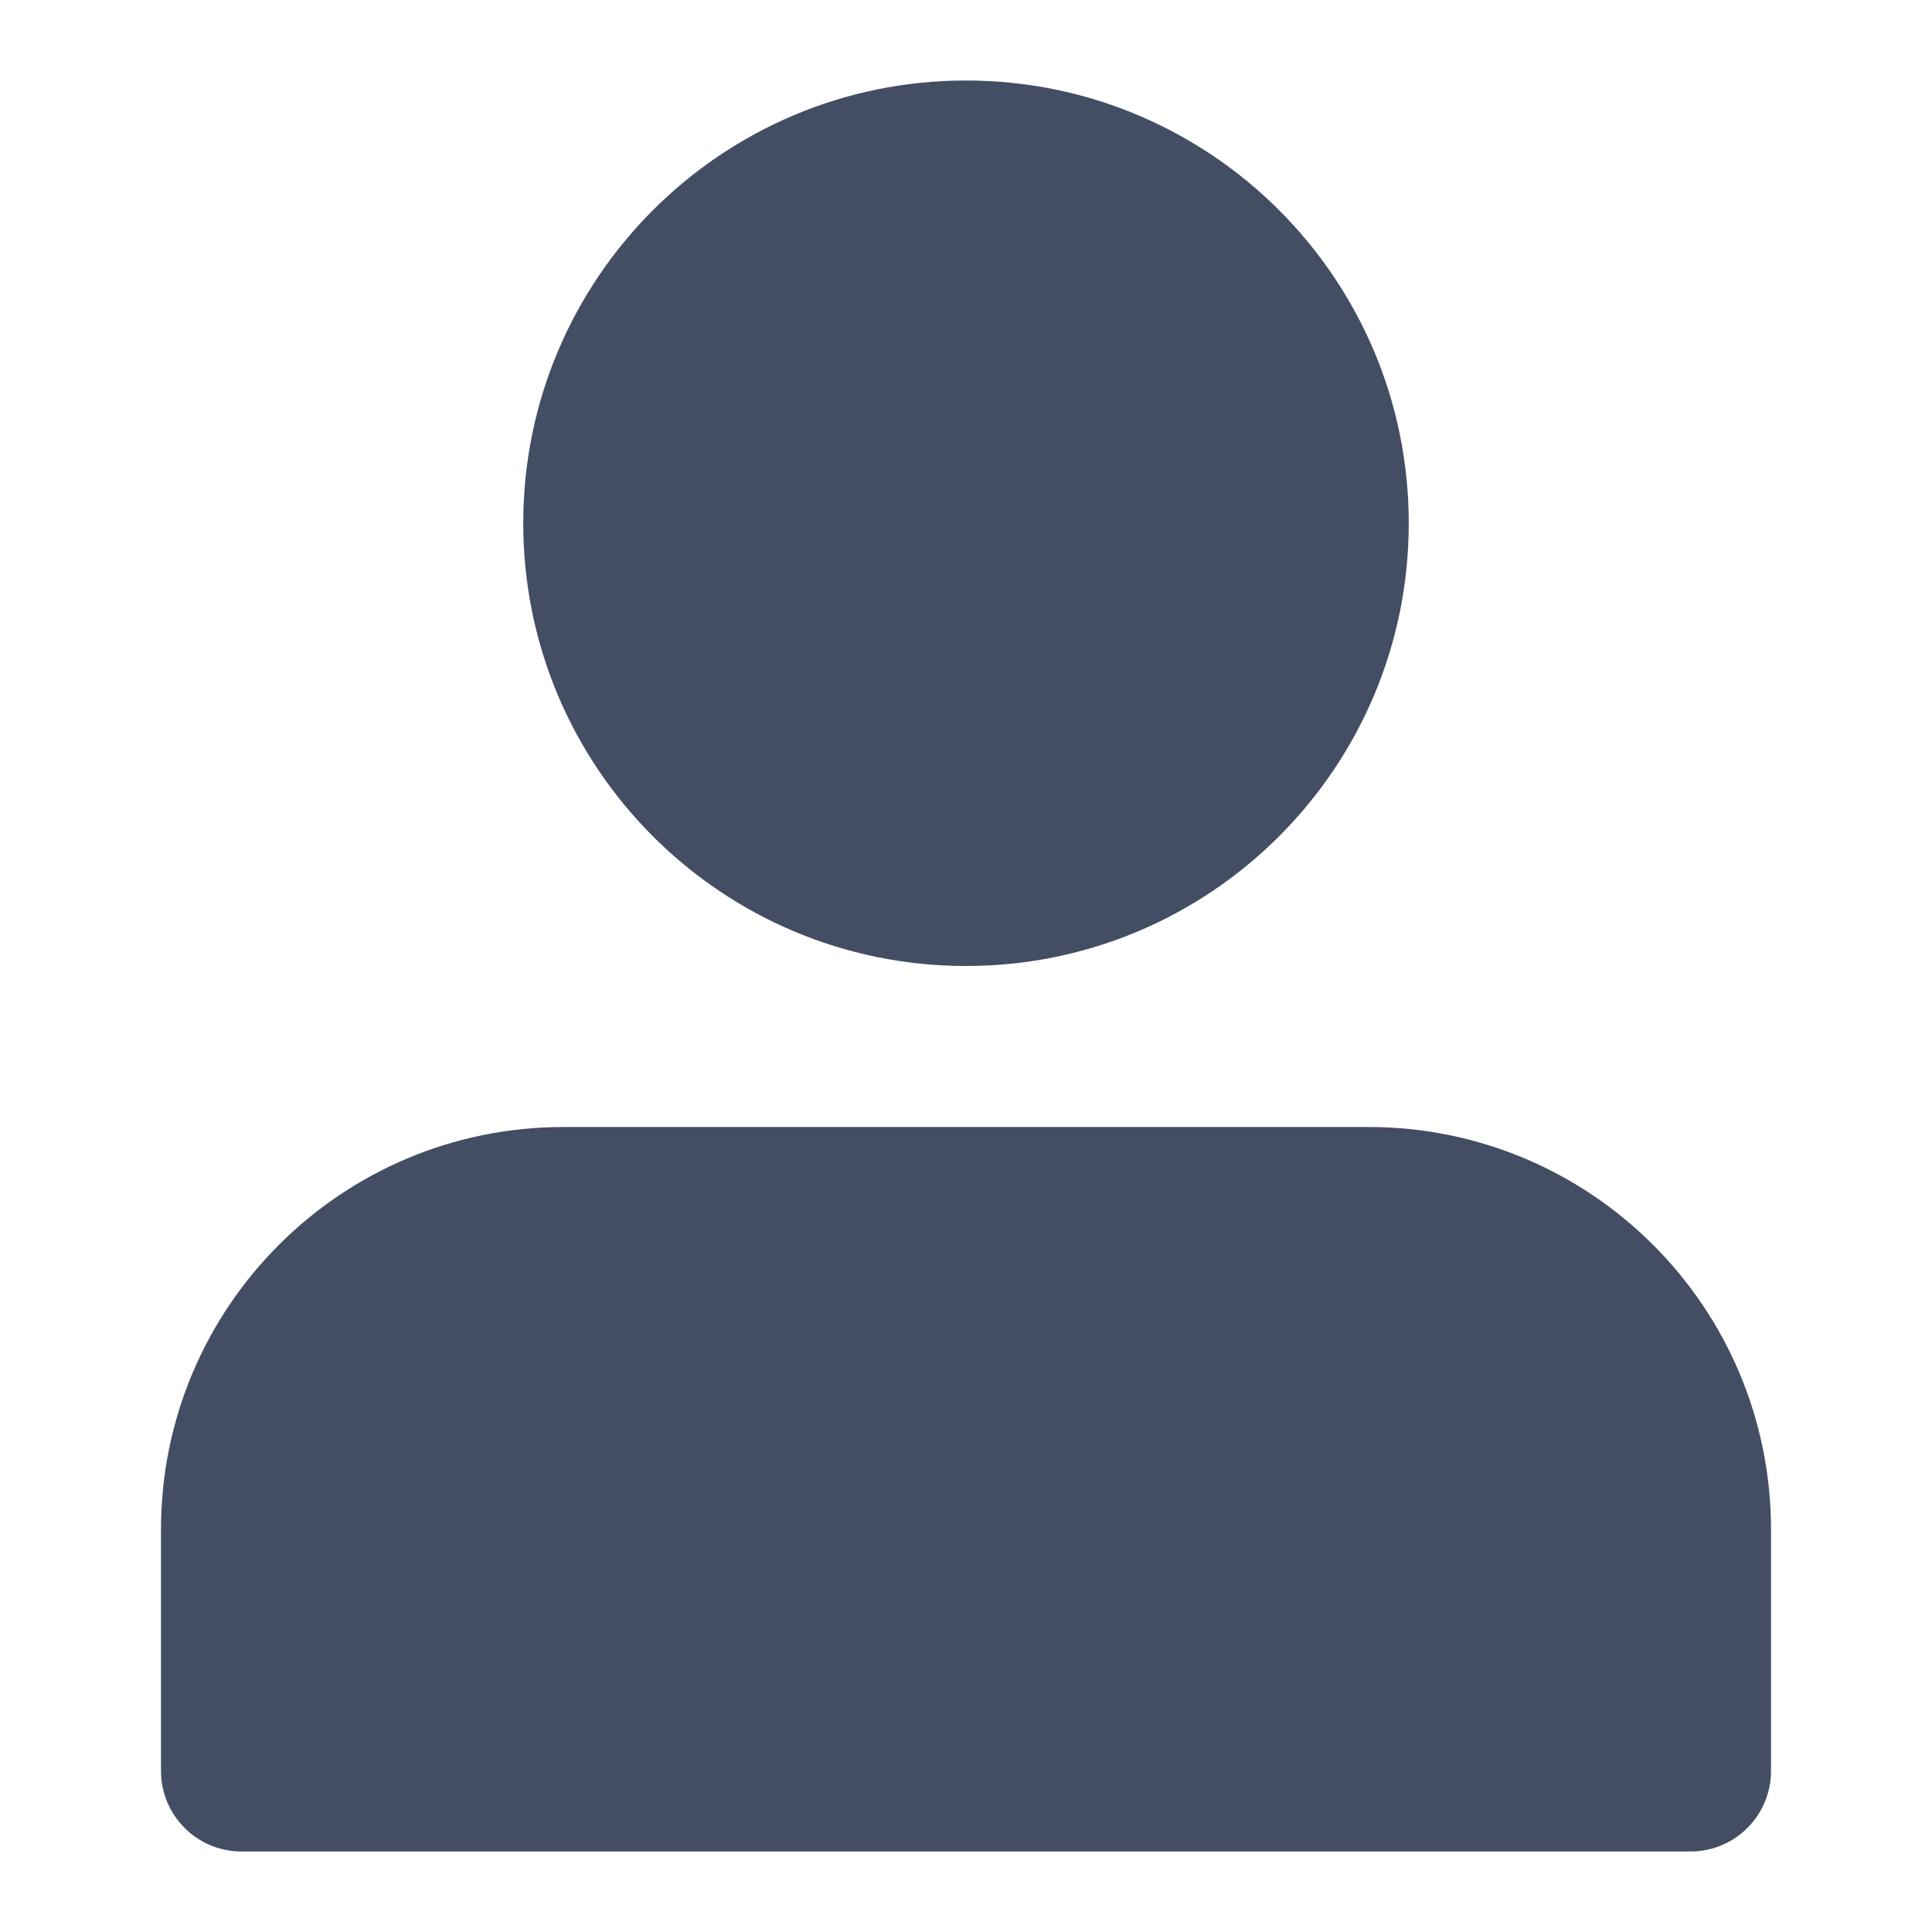 <svg width="30" height="30" viewBox="0 0 30 30" fill="none" xmlns="http://www.w3.org/2000/svg">
<path d="M15 1.25C11.203 1.25 8.125 4.328 8.125 8.125C8.125 11.922 11.203 15 15 15C18.797 15 21.875 11.922 21.875 8.125C21.875 4.328 18.797 1.25 15 1.25Z" fill="#434D64"/>
<path d="M8.75 17.5C5.298 17.5 2.5 20.298 2.5 23.75V27.5C2.5 28.19 3.06 28.75 3.75 28.75H26.25C26.94 28.75 27.5 28.19 27.5 27.5V23.75C27.5 20.298 24.702 17.5 21.25 17.5H8.75Z" fill="#434D64"/>
</svg>
